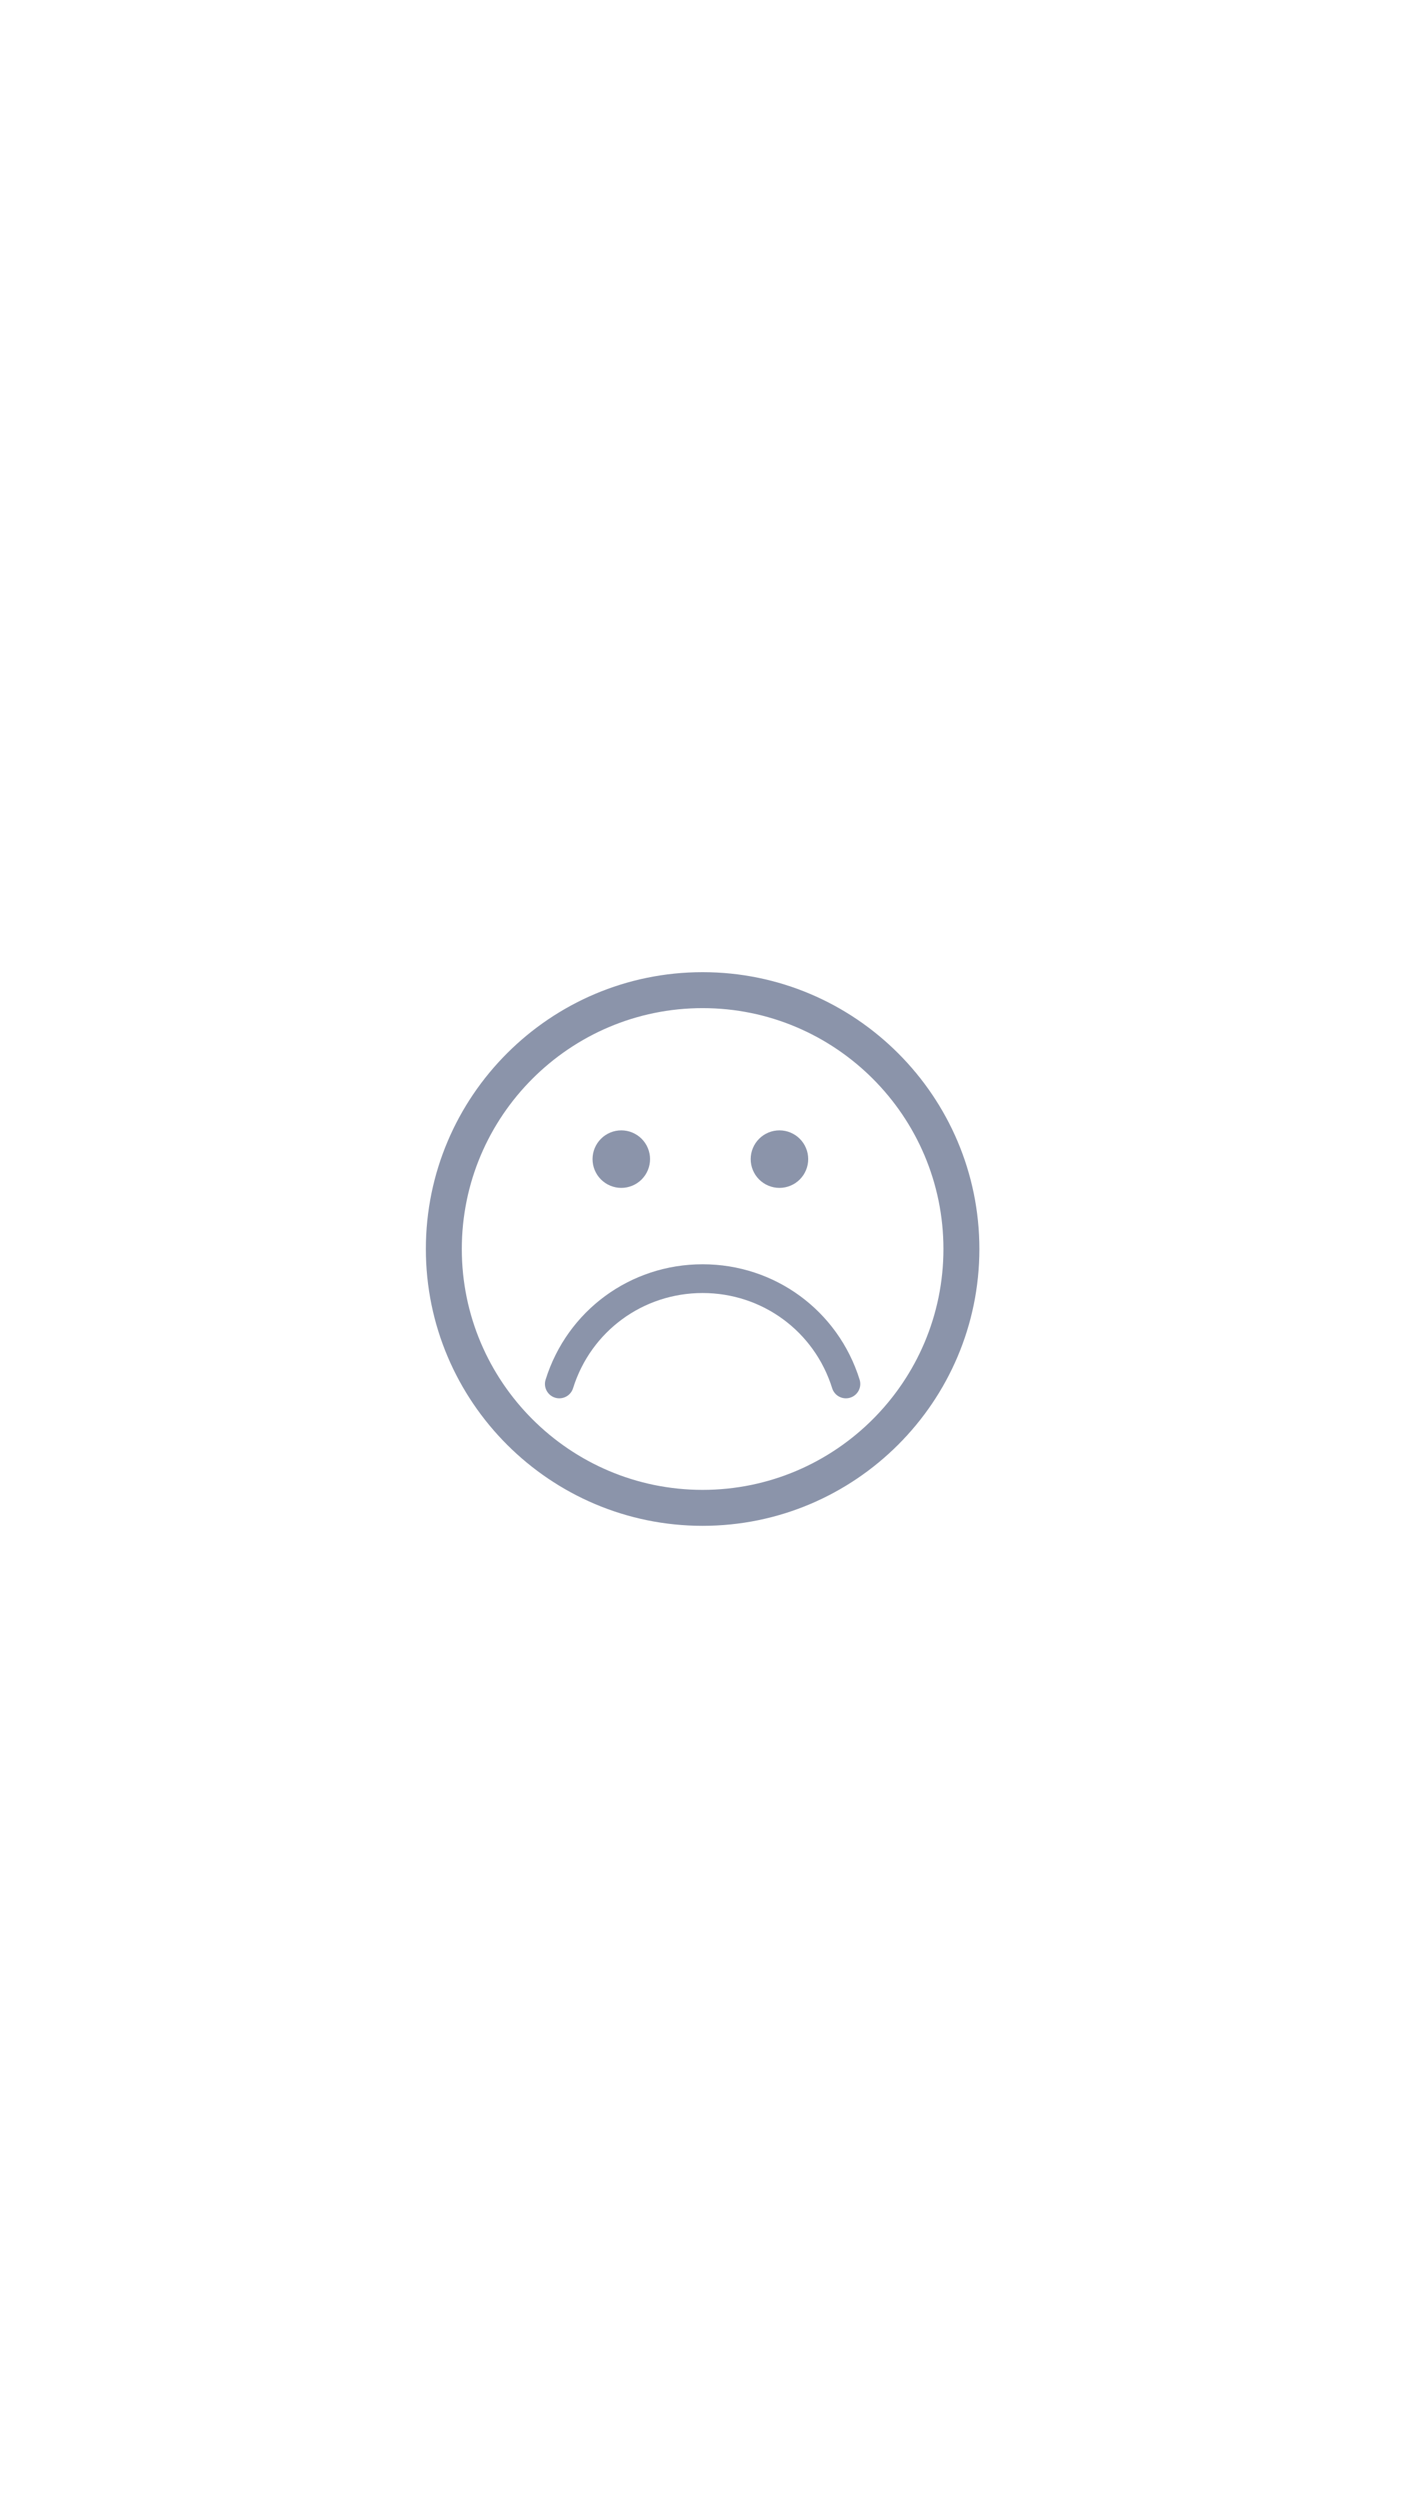 <?xml version="1.0" encoding="UTF-8"?>
<svg xmlns="http://www.w3.org/2000/svg" xmlns:xlink="http://www.w3.org/1999/xlink" width="810pt" height="1440pt" viewBox="0 0 810 1440" version="1.2">
<g id="surface1">
<path style=" stroke:none;fill-rule:nonzero;fill:rgb(54.509%,58.04%,66.669%);fill-opacity:1;" d="M 404.781 878.789 C 316.863 878.789 245.34 807.262 245.34 719.352 C 245.34 631.441 316.863 559.914 404.781 559.914 C 492.691 559.914 564.219 631.441 564.219 719.352 C 564.219 807.262 492.691 878.789 404.781 878.789 Z M 404.781 580.621 C 328.281 580.621 266.047 642.855 266.047 719.352 C 266.047 795.852 328.281 858.082 404.781 858.082 C 481.281 858.082 543.512 795.852 543.512 719.352 C 543.512 642.855 481.281 580.621 404.781 580.621 Z M 404.781 580.621 "/>
<path style=" stroke:none;fill-rule:nonzero;fill:rgb(54.509%,58.04%,66.669%);fill-opacity:1;" d="M 374.496 667.586 C 374.496 668.129 374.469 668.672 374.414 669.211 C 374.363 669.75 374.281 670.289 374.176 670.82 C 374.07 671.352 373.938 671.879 373.781 672.395 C 373.625 672.914 373.441 673.426 373.234 673.926 C 373.027 674.43 372.793 674.918 372.539 675.395 C 372.281 675.875 372.004 676.34 371.703 676.789 C 371.402 677.242 371.078 677.676 370.734 678.098 C 370.391 678.516 370.027 678.918 369.645 679.301 C 369.258 679.684 368.859 680.047 368.438 680.391 C 368.02 680.738 367.582 681.059 367.133 681.359 C 366.684 681.664 366.219 681.941 365.738 682.195 C 365.262 682.453 364.77 682.684 364.27 682.891 C 363.77 683.098 363.258 683.281 362.738 683.438 C 362.219 683.598 361.695 683.727 361.16 683.836 C 360.629 683.941 360.094 684.02 359.555 684.074 C 359.012 684.125 358.473 684.152 357.93 684.152 C 357.387 684.152 356.848 684.125 356.305 684.074 C 355.766 684.02 355.23 683.941 354.699 683.836 C 354.168 683.727 353.641 683.598 353.121 683.438 C 352.602 683.281 352.094 683.098 351.59 682.891 C 351.09 682.684 350.602 682.453 350.121 682.195 C 349.645 681.941 349.18 681.664 348.727 681.359 C 348.277 681.059 347.84 680.738 347.422 680.391 C 347 680.047 346.602 679.684 346.219 679.301 C 345.832 678.918 345.469 678.516 345.125 678.098 C 344.781 677.676 344.457 677.242 344.156 676.789 C 343.855 676.34 343.578 675.875 343.32 675.395 C 343.066 674.918 342.832 674.43 342.625 673.926 C 342.418 673.426 342.234 672.914 342.078 672.395 C 341.922 671.879 341.789 671.352 341.684 670.82 C 341.578 670.289 341.496 669.75 341.445 669.211 C 341.391 668.672 341.363 668.129 341.363 667.586 C 341.363 667.047 341.391 666.504 341.445 665.965 C 341.496 665.426 341.578 664.887 341.684 664.355 C 341.789 663.824 341.922 663.297 342.078 662.777 C 342.234 662.262 342.418 661.75 342.625 661.25 C 342.832 660.746 343.066 660.258 343.32 659.777 C 343.578 659.301 343.855 658.836 344.156 658.387 C 344.457 657.934 344.781 657.5 345.125 657.078 C 345.469 656.66 345.832 656.258 346.219 655.875 C 346.602 655.492 347 655.129 347.422 654.781 C 347.84 654.438 348.277 654.117 348.727 653.816 C 349.18 653.512 349.645 653.234 350.121 652.98 C 350.602 652.723 351.09 652.492 351.59 652.285 C 352.094 652.078 352.602 651.895 353.121 651.734 C 353.641 651.578 354.168 651.445 354.699 651.34 C 355.23 651.234 355.766 651.156 356.305 651.102 C 356.848 651.051 357.387 651.023 357.93 651.023 C 358.473 651.023 359.012 651.051 359.555 651.102 C 360.094 651.156 360.629 651.234 361.16 651.34 C 361.695 651.445 362.219 651.578 362.738 651.734 C 363.258 651.895 363.77 652.078 364.27 652.285 C 364.77 652.492 365.262 652.723 365.738 652.98 C 366.219 653.234 366.684 653.512 367.133 653.816 C 367.582 654.117 368.02 654.438 368.438 654.781 C 368.859 655.129 369.258 655.492 369.645 655.875 C 370.027 656.258 370.391 656.66 370.734 657.078 C 371.078 657.5 371.402 657.934 371.703 658.387 C 372.004 658.836 372.281 659.301 372.539 659.777 C 372.793 660.258 373.027 660.746 373.234 661.25 C 373.441 661.75 373.625 662.262 373.781 662.777 C 373.938 663.297 374.07 663.824 374.176 664.355 C 374.281 664.887 374.363 665.426 374.414 665.965 C 374.469 666.504 374.496 667.047 374.496 667.586 Z M 374.496 667.586 "/>
<path style=" stroke:none;fill-rule:nonzero;fill:rgb(54.509%,58.04%,66.669%);fill-opacity:1;" d="M 465.605 667.586 C 465.605 668.129 465.578 668.672 465.523 669.211 C 465.473 669.75 465.391 670.289 465.285 670.82 C 465.18 671.352 465.051 671.879 464.891 672.395 C 464.734 672.914 464.551 673.426 464.344 673.926 C 464.137 674.43 463.906 674.918 463.648 675.398 C 463.395 675.875 463.113 676.34 462.812 676.793 C 462.512 677.242 462.188 677.676 461.844 678.098 C 461.5 678.516 461.137 678.918 460.754 679.301 C 460.371 679.684 459.969 680.051 459.547 680.395 C 459.129 680.738 458.695 681.059 458.242 681.363 C 457.793 681.664 457.328 681.941 456.848 682.195 C 456.371 682.453 455.879 682.684 455.379 682.891 C 454.879 683.102 454.367 683.281 453.848 683.441 C 453.328 683.598 452.805 683.73 452.27 683.836 C 451.738 683.941 451.203 684.02 450.664 684.074 C 450.125 684.125 449.582 684.152 449.039 684.152 C 448.496 684.152 447.957 684.125 447.414 684.074 C 446.875 684.02 446.34 683.941 445.809 683.836 C 445.277 683.73 444.75 683.598 444.23 683.441 C 443.711 683.281 443.203 683.102 442.699 682.891 C 442.199 682.684 441.707 682.453 441.23 682.195 C 440.754 681.941 440.289 681.664 439.836 681.363 C 439.387 681.059 438.949 680.738 438.531 680.395 C 438.109 680.051 437.711 679.684 437.324 679.301 C 436.941 678.918 436.578 678.516 436.234 678.098 C 435.891 677.676 435.566 677.242 435.266 676.789 C 434.965 676.34 434.688 675.875 434.43 675.398 C 434.176 674.918 433.941 674.43 433.734 673.926 C 433.527 673.426 433.344 672.914 433.188 672.395 C 433.031 671.879 432.898 671.352 432.793 670.82 C 432.688 670.289 432.605 669.75 432.555 669.211 C 432.5 668.672 432.473 668.129 432.473 667.586 C 432.473 667.047 432.5 666.504 432.555 665.965 C 432.605 665.426 432.688 664.887 432.793 664.355 C 432.898 663.824 433.031 663.297 433.188 662.777 C 433.344 662.262 433.527 661.75 433.734 661.25 C 433.941 660.746 434.176 660.258 434.43 659.777 C 434.688 659.301 434.965 658.836 435.266 658.383 C 435.566 657.934 435.891 657.5 436.234 657.078 C 436.578 656.66 436.941 656.258 437.324 655.875 C 437.711 655.492 438.109 655.125 438.531 654.781 C 438.949 654.438 439.387 654.117 439.836 653.812 C 440.289 653.512 440.754 653.234 441.23 652.977 C 441.707 652.723 442.199 652.492 442.699 652.285 C 443.203 652.074 443.711 651.895 444.23 651.734 C 444.75 651.578 445.277 651.445 445.809 651.34 C 446.34 651.234 446.875 651.156 447.414 651.102 C 447.957 651.051 448.496 651.023 449.039 651.023 C 449.582 651.023 450.125 651.051 450.664 651.102 C 451.203 651.156 451.738 651.234 452.27 651.34 C 452.805 651.445 453.328 651.578 453.848 651.734 C 454.367 651.895 454.879 652.074 455.379 652.285 C 455.879 652.492 456.371 652.723 456.848 652.977 C 457.328 653.234 457.793 653.512 458.242 653.812 C 458.695 654.117 459.129 654.438 459.547 654.781 C 459.969 655.125 460.371 655.492 460.754 655.875 C 461.137 656.258 461.5 656.66 461.844 657.078 C 462.188 657.5 462.512 657.934 462.812 658.383 C 463.113 658.836 463.395 659.301 463.648 659.777 C 463.906 660.258 464.137 660.746 464.344 661.25 C 464.551 661.75 464.734 662.262 464.891 662.777 C 465.051 663.297 465.18 663.824 465.285 664.355 C 465.391 664.887 465.473 665.426 465.523 665.965 C 465.578 666.504 465.605 667.047 465.605 667.586 Z M 465.605 667.586 "/>
<path style=" stroke:none;fill-rule:nonzero;fill:rgb(54.509%,58.04%,66.669%);fill-opacity:1;" d="M 404.777 728.145 C 446.457 728.145 482.809 754.852 495.234 794.605 C 496.598 798.973 494.164 803.613 489.797 804.984 C 485.422 806.344 480.785 803.914 479.418 799.547 C 469.172 766.746 439.176 744.707 404.777 744.707 C 370.379 744.707 340.387 766.746 330.137 799.547 C 328.77 803.914 324.121 806.34 319.762 804.984 C 315.395 803.617 312.957 798.973 314.324 794.605 C 326.75 754.852 363.102 728.145 404.777 728.145 Z M 404.777 728.145 "/>
</g>
</svg>
